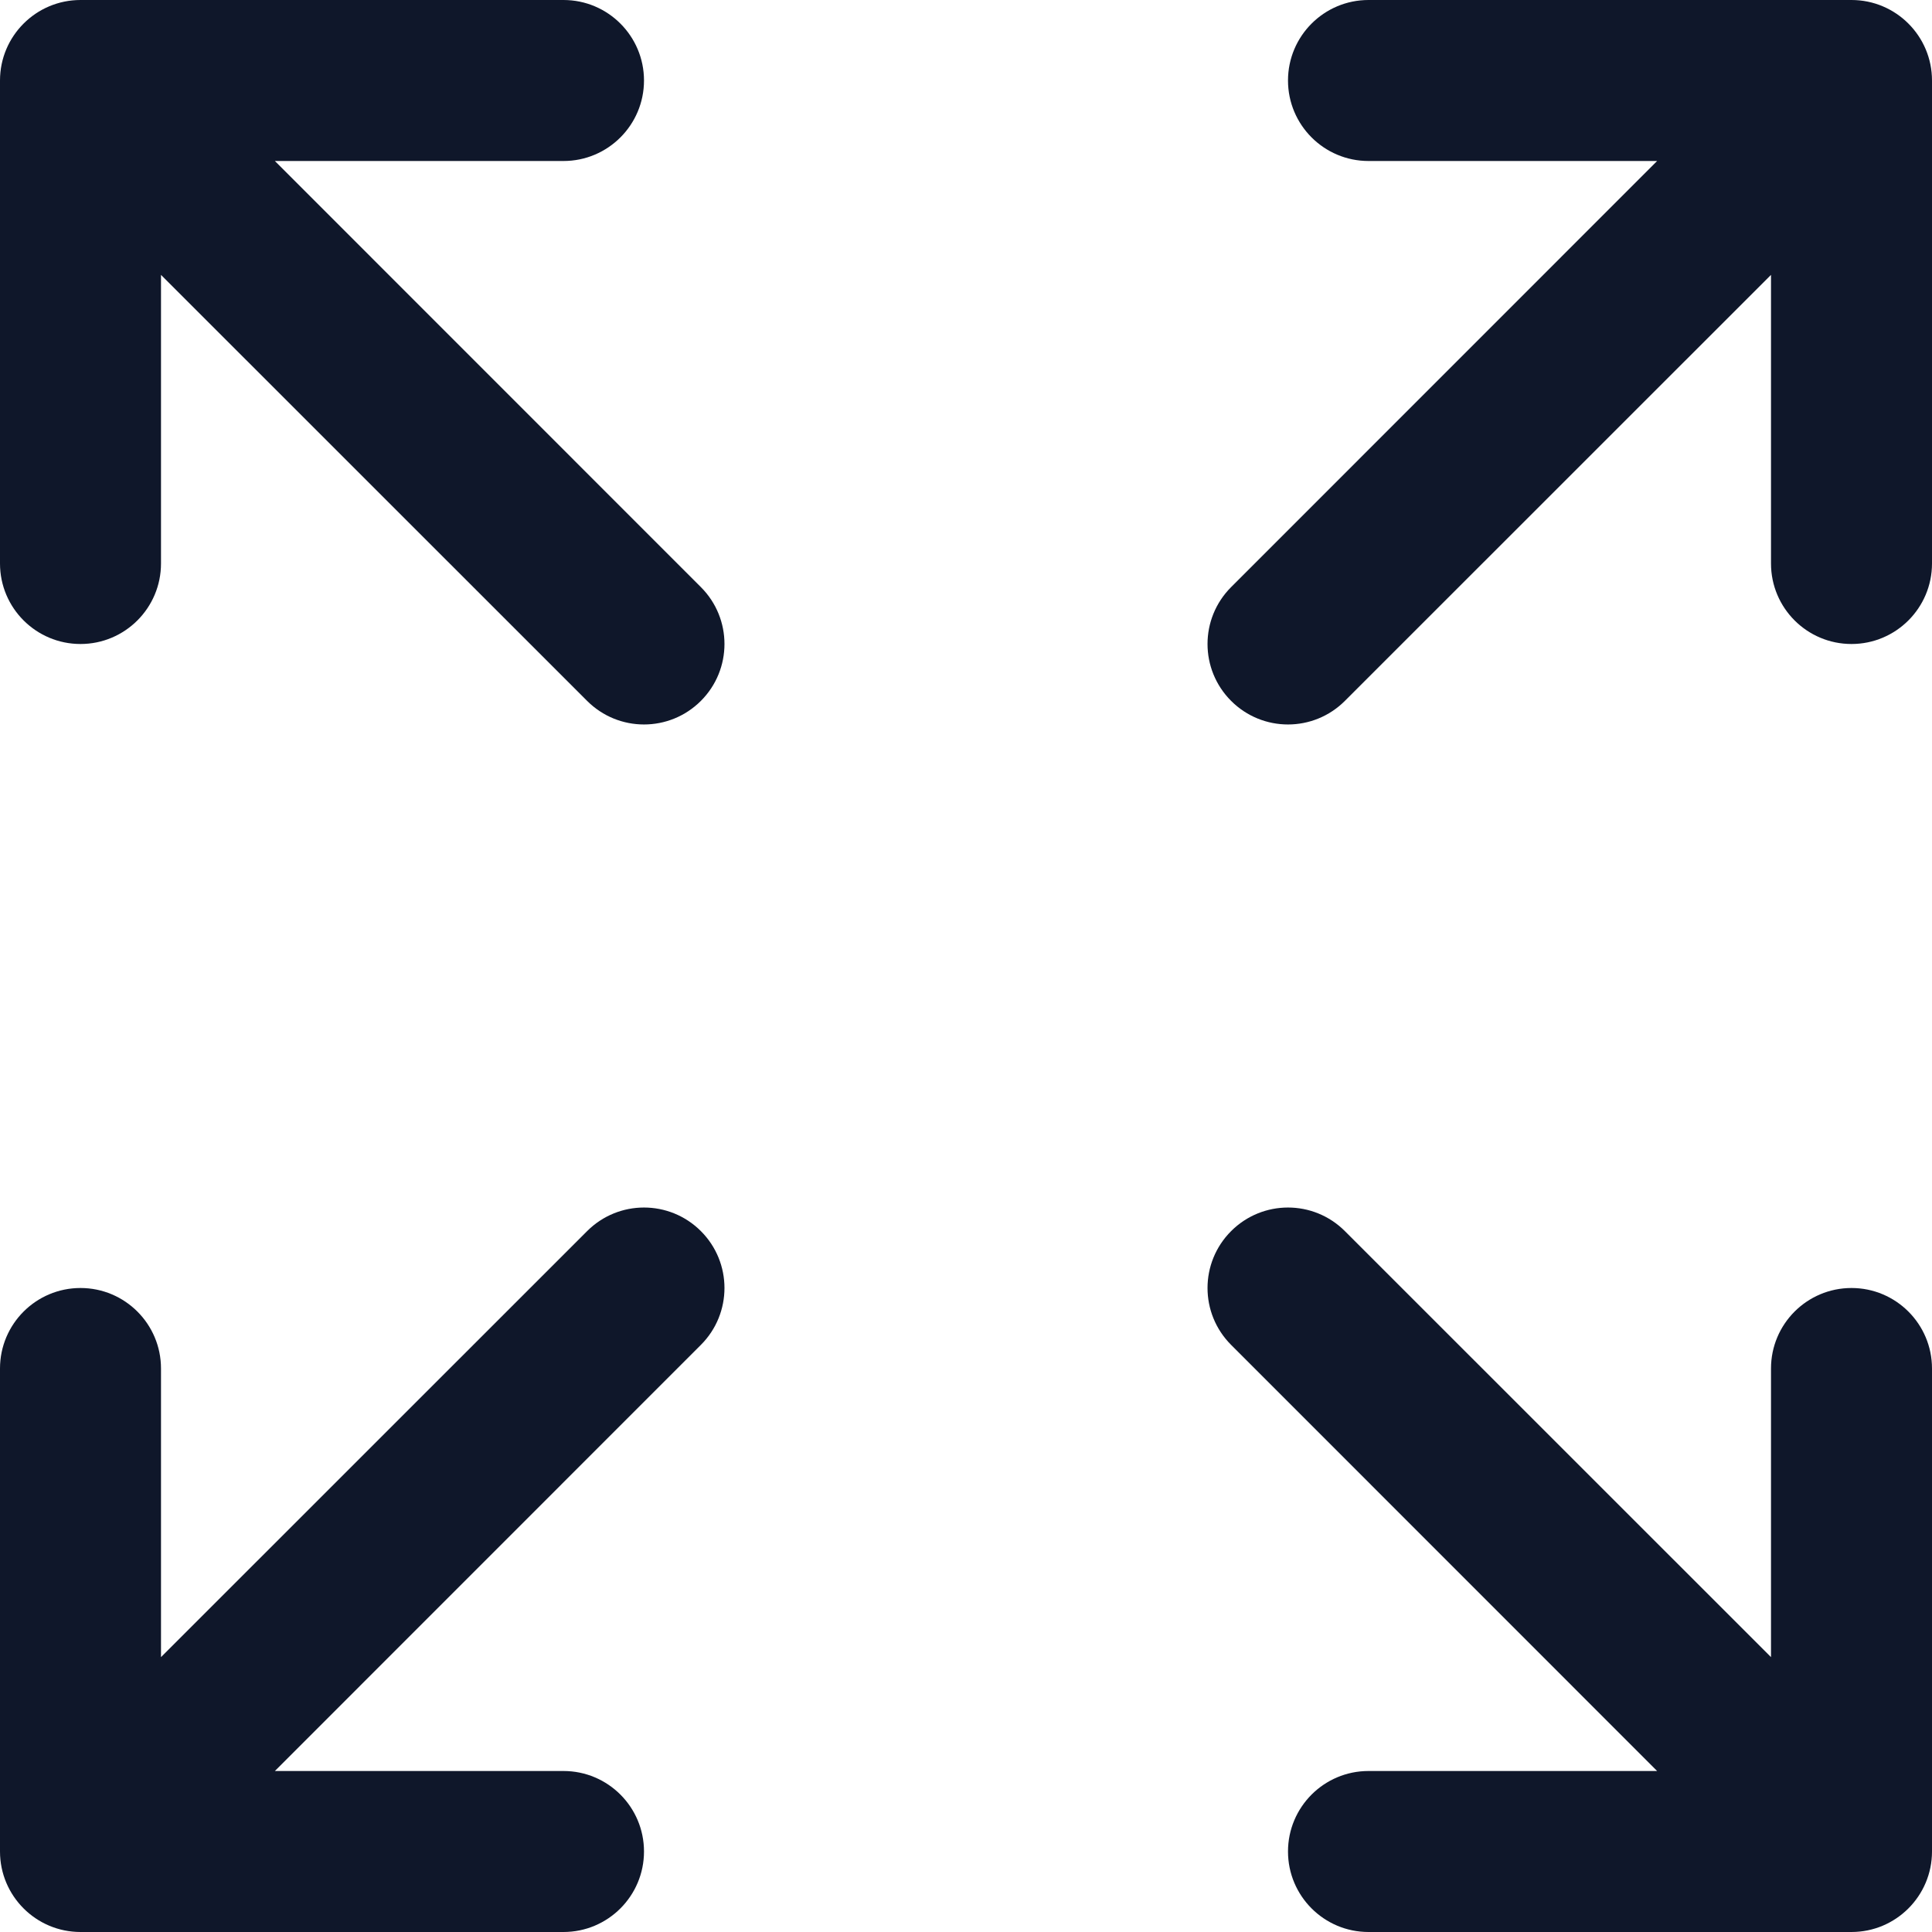 <svg width="18" height="18" viewBox="0 0 18 18" fill="none" xmlns="http://www.w3.org/2000/svg">
<path fill-rule="evenodd" clip-rule="evenodd" d="M12 0.75C12 0.336 12.336 0 12.75 0L17.25 1.78814e-07C17.664 2.23517e-07 18 0.336 18 0.75V5.25C18 5.664 17.664 6 17.25 6C16.836 6 16.5 5.664 16.5 5.25V2.561L12.53 6.53C12.237 6.823 11.763 6.823 11.47 6.53C11.177 6.237 11.177 5.763 11.47 5.47L15.439 1.5H12.75C12.336 1.5 12 1.164 12 0.75ZM0 0.75C0 0.336 0.336 1.78814e-07 0.75 1.78814e-07H5.25C5.664 1.78814e-07 6 0.336 6 0.75C6 1.164 5.664 1.5 5.25 1.5H2.561L6.53 5.47C6.823 5.763 6.823 6.237 6.53 6.53C6.237 6.823 5.763 6.823 5.47 6.53L1.5 2.561V5.25C1.5 5.664 1.164 6 0.75 6C0.336 6 0 5.664 0 5.25V0.75ZM11.47 12.53C11.177 12.237 11.177 11.763 11.47 11.47C11.763 11.177 12.237 11.177 12.53 11.47L16.5 15.439V12.75C16.5 12.336 16.836 12 17.25 12C17.664 12 18 12.336 18 12.75V17.25C18 17.664 17.664 18 17.25 18H12.75C12.336 18 12 17.664 12 17.25C12 16.836 12.336 16.5 12.75 16.5H15.439L11.47 12.53ZM6.53 11.47C6.823 11.763 6.823 12.237 6.53 12.53L2.561 16.5H5.25C5.664 16.5 6 16.836 6 17.25C6 17.664 5.664 18 5.25 18H0.75C0.336 18 0 17.664 0 17.25V12.75C0 12.336 0.336 12 0.75 12C1.164 12 1.5 12.336 1.5 12.75V15.439L5.47 11.47C5.763 11.177 6.237 11.177 6.53 11.47Z" fill="#0F172A"/>
</svg>
